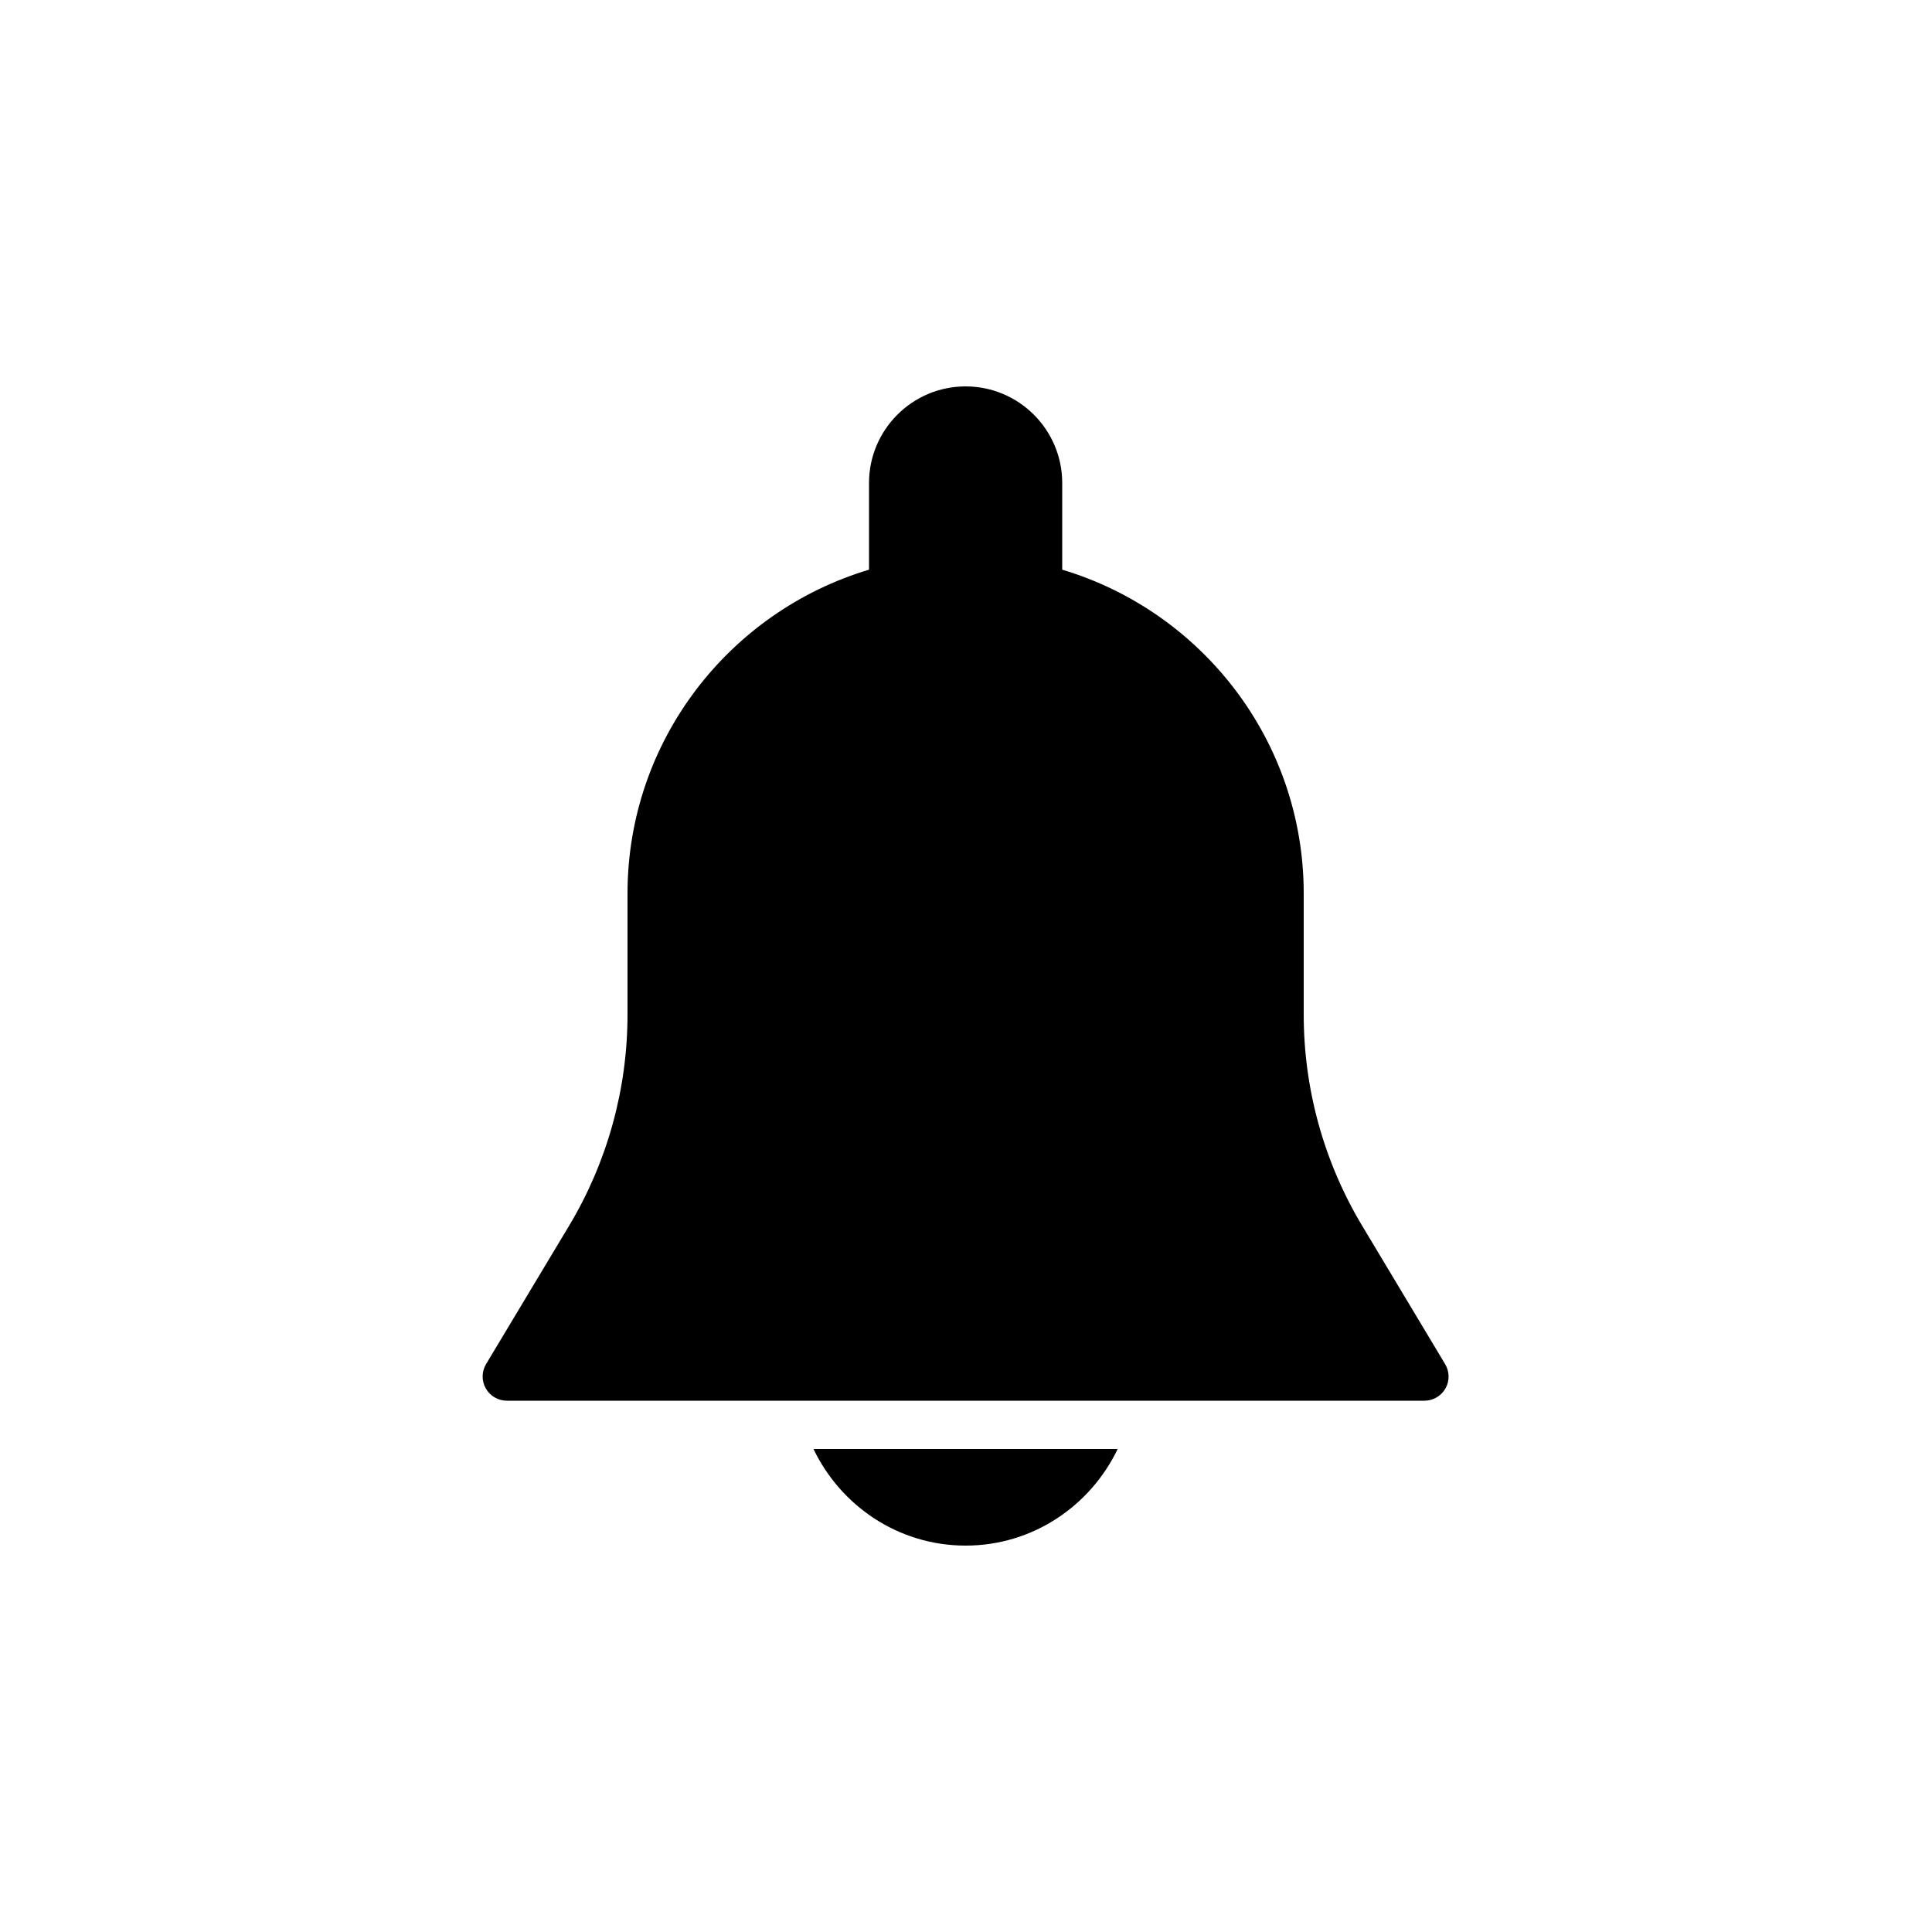 <svg xmlns="http://www.w3.org/2000/svg" xmlns:xlink="http://www.w3.org/1999/xlink" preserveAspectRatio="xMidYMid" width="30" height="30" viewBox="0 0 30 30">
 <path d="M14.945,15.560 C14.878,15.677 14.754,15.750 14.619,15.750 L0.369,15.750 C0.234,15.750 0.110,15.677 0.043,15.559 C-0.023,15.442 -0.022,15.298 0.048,15.181 L1.336,13.035 C1.930,12.044 2.244,10.910 2.244,9.755 L2.244,7.875 C2.244,5.501 3.828,3.493 5.994,2.846 L5.994,1.500 C5.994,0.673 6.666,-0.000 7.494,-0.000 C8.321,-0.000 8.994,0.673 8.994,1.500 L8.994,2.846 C11.160,3.493 12.744,5.501 12.744,7.875 L12.744,9.755 C12.744,10.910 13.058,12.045 13.653,13.036 L14.940,15.182 C15.009,15.298 15.012,15.443 14.945,15.560 ZM7.494,18.000 C6.450,18.000 5.555,17.383 5.132,16.500 L9.855,16.500 C9.432,17.383 8.537,18.000 7.494,18.000 Z" transform="translate(7.5 6)" class="cls-1"/>
</svg>

